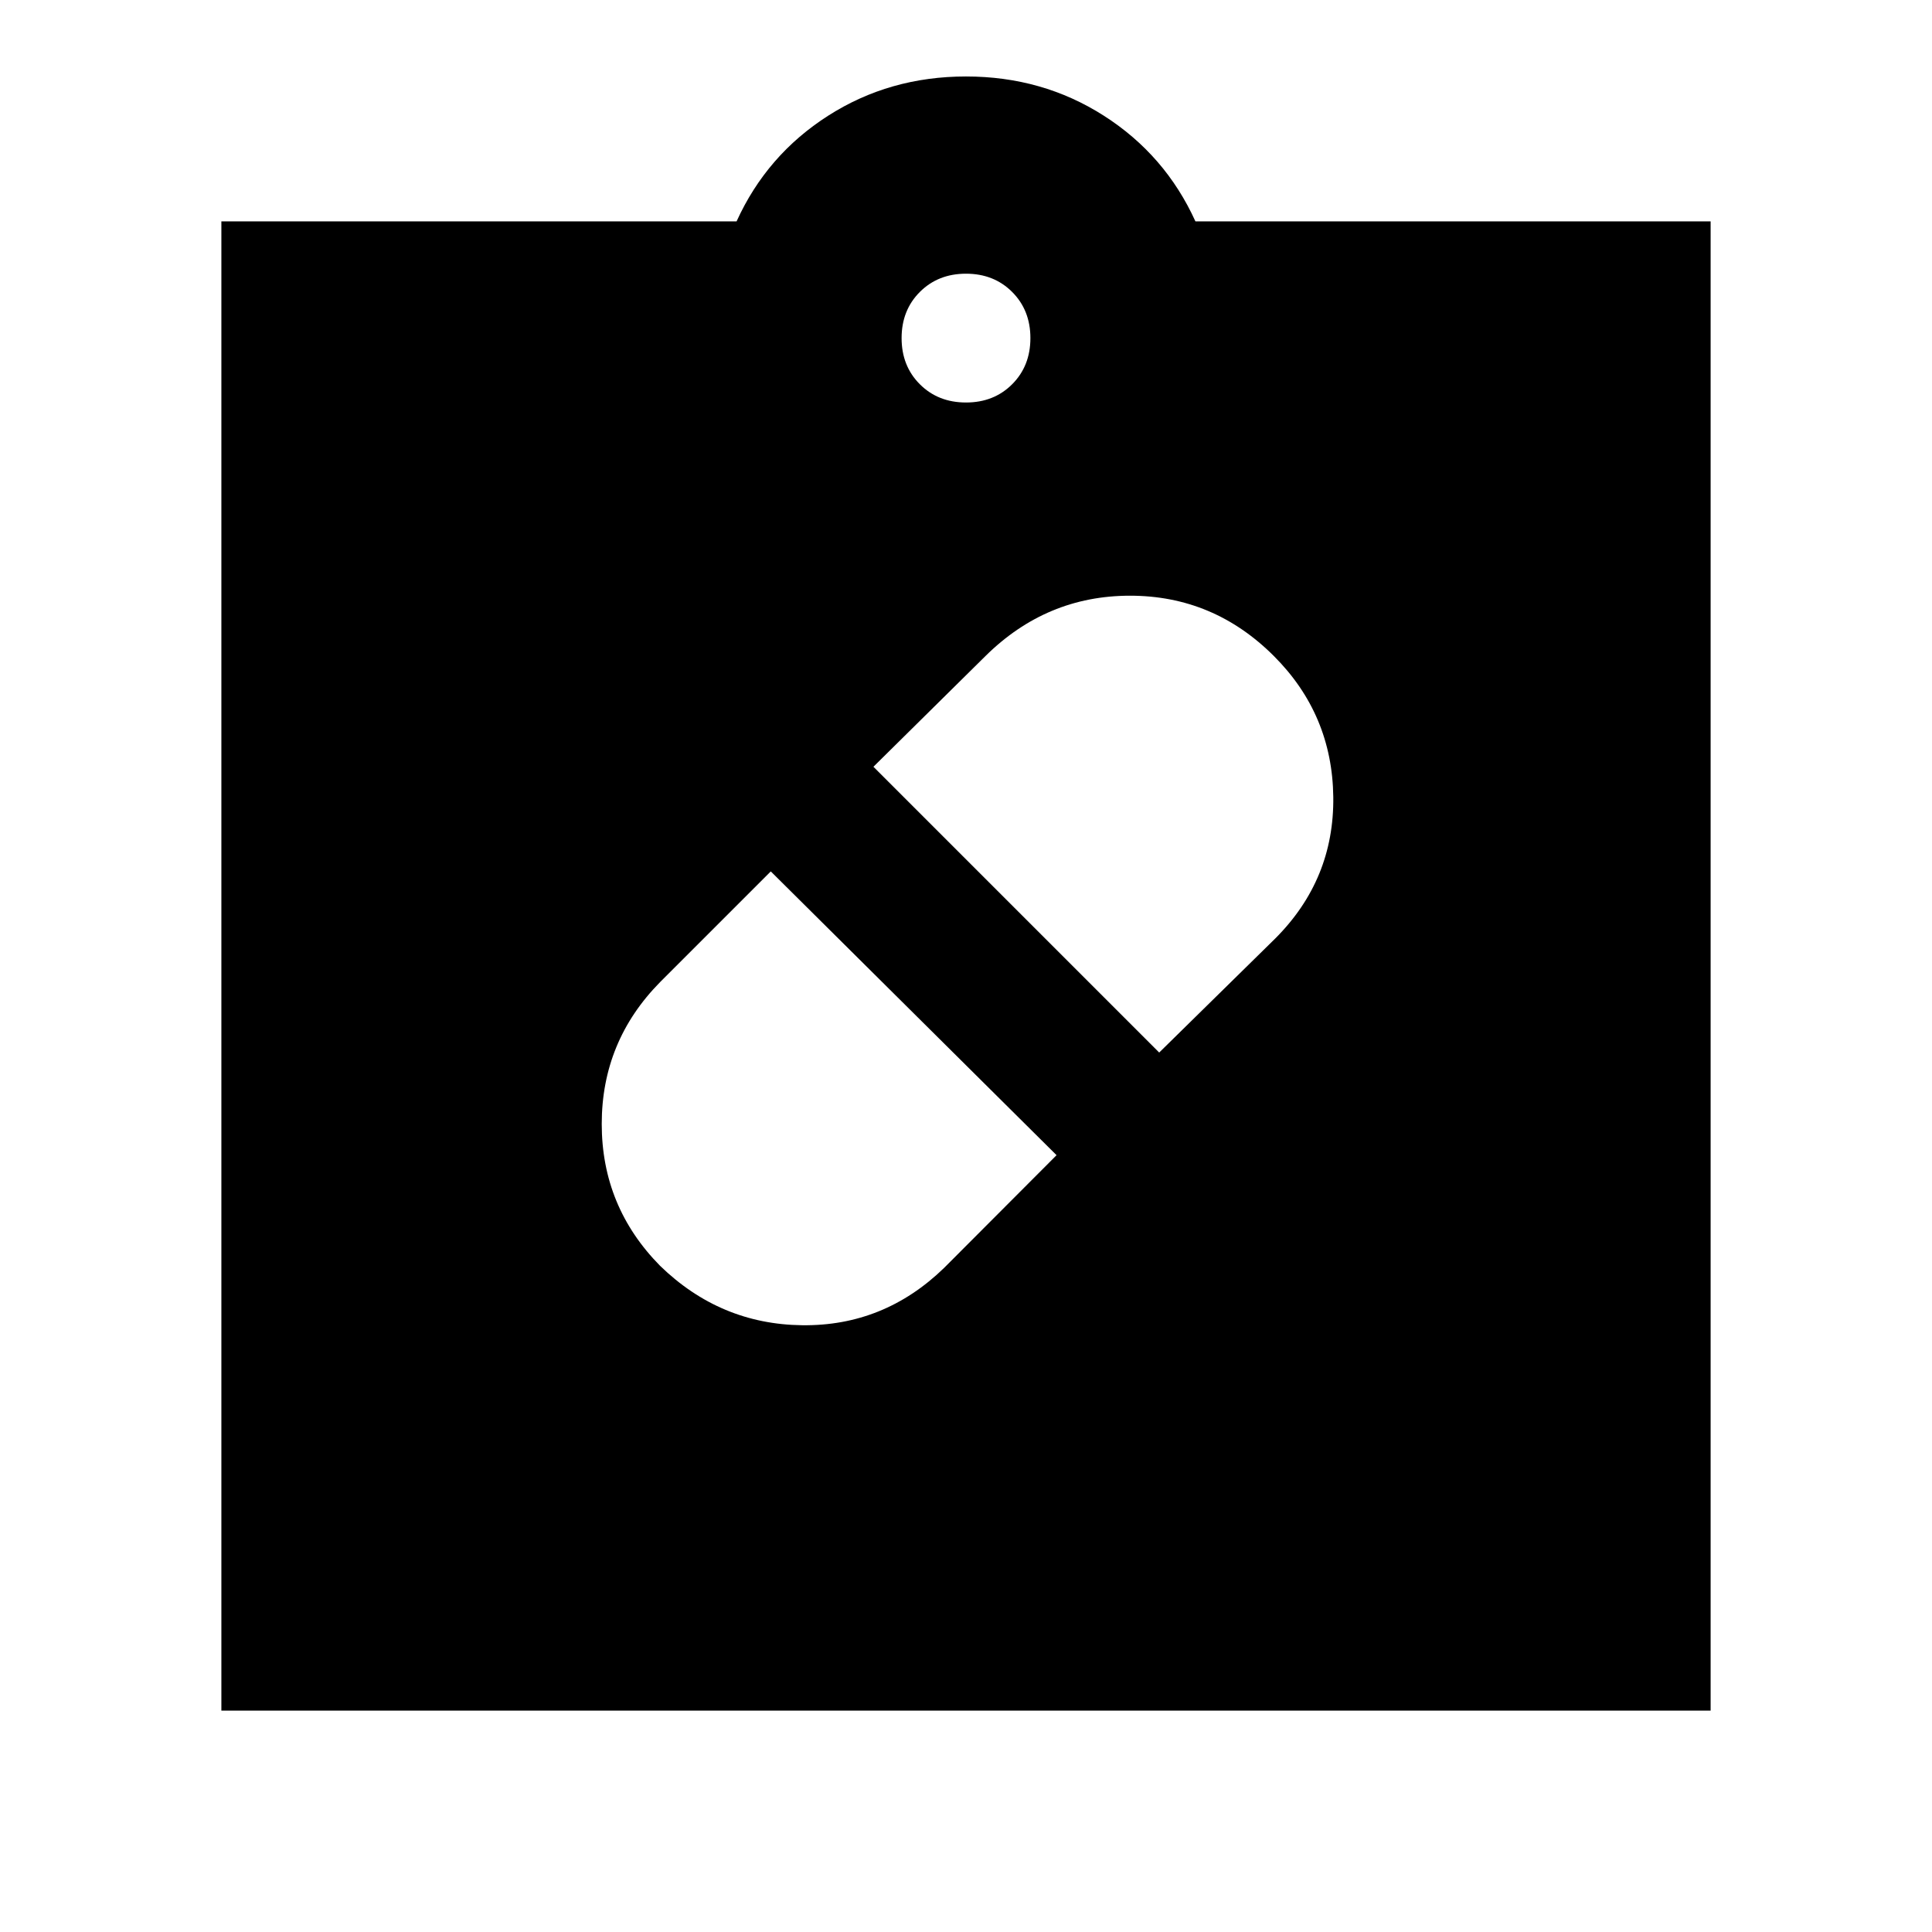 <svg xmlns="http://www.w3.org/2000/svg" height="20" viewBox="0 -960 960 960" width="20"><path d="M482-480ZM328-331.015Q357.874-302 398.565-301.5q40.69.5 70.565-28.5L525-386 383-527l-55 55q-29 29.423-29 70.493 0 41.069 29 70.492ZM633-634q-30-30-71.5-30t-71.845 30L434-579l142 142 57.655-56.655Q663-523 662.5-564T633-634ZM110-110v-740h256q15-33 45.5-52.5T480-922q38 0 68.5 19.5T594-850h256v740H110Zm370-650q13.867 0 22.933-9.067Q512-778.133 512-792q0-13.867-9.067-22.933Q493.867-824 480-824q-13.867 0-22.933 9.067Q448-805.867 448-792q0 13.867 9.067 22.933Q466.133-760 480-760Z"/></svg>